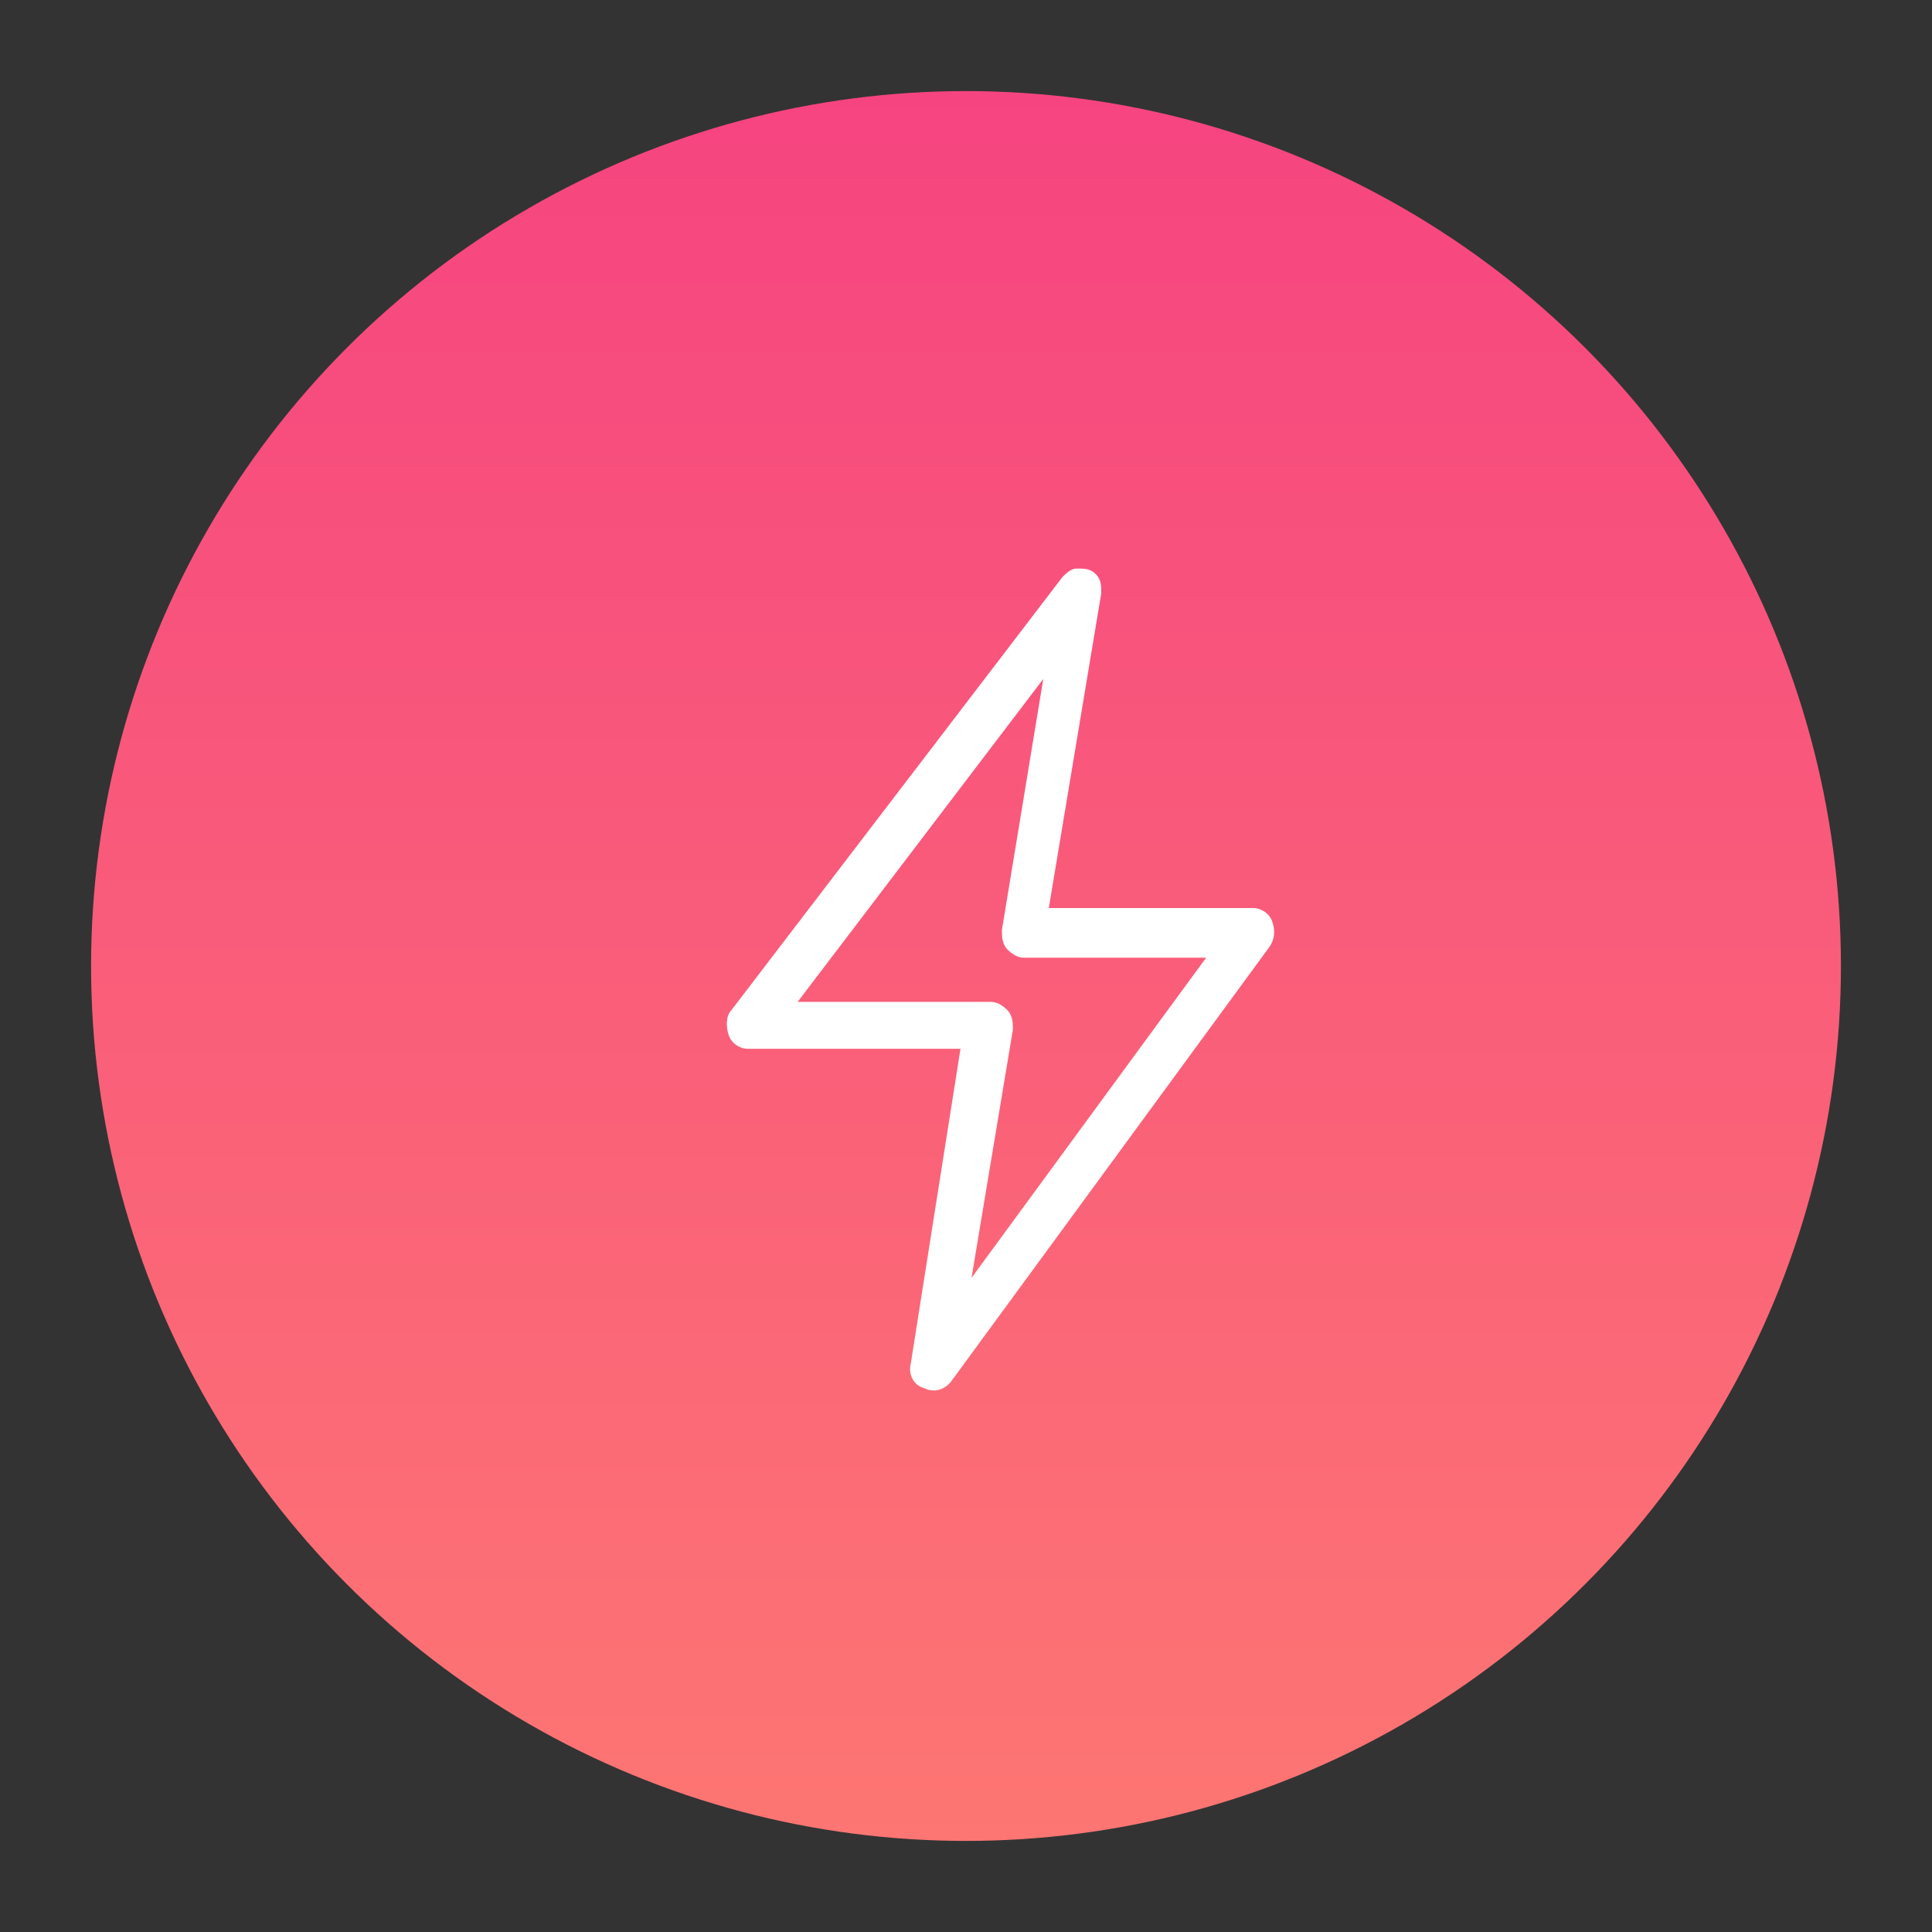 <?xml version="1.0" encoding="utf-8"?>
<!-- Generator: Adobe Illustrator 25.4.1, SVG Export Plug-In . SVG Version: 6.00 Build 0)  -->
<svg version="1.1" id="Capa_1" xmlns="http://www.w3.org/2000/svg" xmlns:xlink="http://www.w3.org/1999/xlink" x="0px" y="0px"
	 viewBox="0 0 70 70" style="enable-background:new 0 0 70 70;" xml:space="preserve">
<rect x="0" y="0" width="70" height="70" fill="#333333" stroke="none"/>
<style type="text/css">
	.st0{fill:url(#SVGID_1_);}
	.st1{fill:#FFFFFF;}
	.st2{display:none;}
	.st3{display:inline;fill:url(#SVGID_00000084503521163775709820000005932038478939501707_);}
	.st4{display:inline;fill:#FFFFFF;}
	.st5{display:inline;fill:url(#SVGID_00000085953820713495176860000010860291330075352762_);}
	.st6{display:inline;fill-rule:evenodd;clip-rule:evenodd;fill:#FFFFFF;}
	.st7{display:inline;fill:url(#SVGID_00000049198345640508729940000010124510858728258697_);}
</style>
<g>
	<linearGradient id="SVGID_1_" gradientUnits="userSpaceOnUse" x1="35" y1="3.276" x2="35" y2="66.724">
		<stop  offset="0" style="stop-color:#F64480"/>
		<stop  offset="1" style="stop-color:#FD7673"/>
	</linearGradient>
	<circle class="st0" cx="35" cy="35" r="31.7"/>
	<path class="st1" d="M39,20.6c-0.2,0-0.4,0.2-0.5,0.3l-12,15.7c-0.2,0.2-0.2,0.6-0.1,0.9c0.1,0.3,0.4,0.5,0.7,0.5h7.7L33,49.4v0
		c-0.1,0.4,0.1,0.8,0.5,0.9c0.4,0.2,0.8,0,1-0.3L46,34.3h0c0.2-0.3,0.2-0.6,0.1-0.9c-0.1-0.3-0.4-0.5-0.7-0.5H38l1.9-11.4h0
		c0-0.3,0-0.5-0.2-0.7C39.5,20.6,39.3,20.6,39,20.6L39,20.6z M37.8,24.6l-1.5,9.1c0,0.2,0,0.5,0.2,0.7c0.2,0.2,0.4,0.3,0.6,0.3h6.6
		l-8.5,11.6l1.5-9v0c0-0.2,0-0.5-0.2-0.7c-0.2-0.2-0.4-0.3-0.6-0.3h-7L37.8,24.6L37.8,24.6z"/>
</g>
<g class="st2">
	
		<linearGradient id="SVGID_00000054240861833090797000000012991239803936758665_" gradientUnits="userSpaceOnUse" x1="35" y1="3.276" x2="35" y2="66.724">
		<stop  offset="0" style="stop-color:#0877ED"/>
		<stop  offset="1" style="stop-color:#4FB5FD"/>
	</linearGradient>
	<circle style="display:inline;fill:url(#SVGID_00000054240861833090797000000012991239803936758665_);" cx="35" cy="35" r="31.7"/>
	<path class="st4" d="M42.3,34.4c0-0.4-0.1-0.7-0.4-1c0,0-0.1-0.1-0.1-0.1c-0.5-0.4-1.3-0.4-1.9,0.1l-6.8,6.8
		c-0.3,0.3-0.4,0.6-0.4,1c0,0.3,0.1,0.6,0.3,0.9c0,0,0.1,0.1,0.1,0.1c0.5,0.5,1.4,0.5,2,0l6.8-6.8C42.2,35.2,42.3,34.8,42.3,34.4
		L42.3,34.4z"/>
	<path class="st4" d="M32.4,42.7C32.4,42.7,32.3,42.7,32.4,42.7c-0.4-0.5-0.6-1-0.6-1.6c0-0.6,0.3-1.2,0.7-1.7l1.6-1.6l-2.5-2.5
		l-3.4,3.4c-2.1-0.6-4.4-0.1-6,1.5c-2.4,2.4-2.4,6.2,0,8.5c2.4,2.4,6.2,2.4,8.5,0C32.4,47.2,32.9,44.9,32.4,42.7L32.4,42.7z
		 M28.7,46.7l-3,0.8l-2.2-2.2l0.8-3l3-0.8l2.2,2.2L28.7,46.7z"/>
	<path class="st4" d="M37.8,34.2l1.5-1.5c0.4-0.4,1-0.7,1.7-0.7c0.5,0,1.1,0.2,1.5,0.5c0,0,0.1,0,0.1,0.1c2.1,0.6,4.5,0,6.1-1.7
		c1.6-1.6,2.1-3.8,1.6-5.9L47.3,28l-3.4-0.9l-0.9-3.4l2.9-2.9c-2.2-0.6-4.7,0.1-6.3,2c-1.3,1.6-1.6,3.7-1.1,5.5l-3.3,3.3L37.8,34.2z
		"/>
	<path class="st4" d="M42.3,36.4l-6.2,6.2l6.8,6.8c1.7,1.7,4.5,1.7,6.2,0c1.7-1.7,1.7-4.5,0-6.2L42.3,36.4z M45.3,47.7
		c-0.1,0.1-0.2,0.1-0.3,0.1s-0.2,0-0.3-0.1l-5.4-5.4c-0.2-0.2-0.2-0.5,0-0.7c0.2-0.2,0.5-0.2,0.7,0l5.4,5.4
		C45.5,47.2,45.5,47.5,45.3,47.7L45.3,47.7z M47.4,45.6c-0.1,0.1-0.2,0.1-0.3,0.1c-0.1,0-0.2,0-0.3-0.1l-5.4-5.4
		c-0.2-0.2-0.2-0.5,0-0.7c0.2-0.2,0.5-0.2,0.7,0l5.4,5.4C47.6,45.1,47.6,45.4,47.4,45.6L47.4,45.6z"/>
	<path class="st4" d="M24.9,27.3l7.4,7.4l2.5,2.5l2.3-2.3L27.2,25l-1.5-2.9l-3.6-1.5l-1.6,1.6l1.3,3.8L24.9,27.3z"/>
</g>
<g class="st2">
	
		<linearGradient id="SVGID_00000044148811596229755130000014651562935515116163_" gradientUnits="userSpaceOnUse" x1="35" y1="3.276" x2="35" y2="66.724">
		<stop  offset="0" style="stop-color:#FEBF32"/>
		<stop  offset="1" style="stop-color:#F06814"/>
	</linearGradient>
	<circle style="display:inline;fill:url(#SVGID_00000044148811596229755130000014651562935515116163_);" cx="35" cy="35" r="31.7"/>
	<path class="st6" d="M36.2,40.1c-2,2.1-3.2,5.5-3.4,10.2c-4.9-1.3-7.9-5.3-7.9-10c0-7.9,6.4-9.6,5.6-19.8c1.4,0,7,3.2,8.1,10.8
		c1.1-1.1,1.7-4.6,1.4-6.1c5,3.7,7.6,8.5,7.6,13.9c0,5.3-3,9.8-7.9,11.2C39.4,45.6,38.3,42.2,36.2,40.1L36.2,40.1z"/>
</g>
<g class="st2">
	
		<linearGradient id="SVGID_00000086682216594567907110000007860808608925711791_" gradientUnits="userSpaceOnUse" x1="35" y1="0.5" x2="35" y2="69.5">
		<stop  offset="0" style="stop-color:#800080"/>
		<stop  offset="1" style="stop-color:#FFC0CB"/>
	</linearGradient>
	<circle style="display:inline;fill:url(#SVGID_00000086682216594567907110000007860808608925711791_);" cx="35" cy="35" r="34.5"/>
	<path class="st4" d="M18.5,44.6C18.5,44.6,18.5,44.6,18.5,44.6c0,0.1,0,0.1,0,0.2c0,0,0,0,0,0.1c0,0.1,0.1,0.1,0.1,0.2
		c0.7,0.9,1.4,1.9,2.1,2.8c1,1.3,2,2.6,2.9,3.9c0.1,0.2,0.3,0.3,0.5,0.3h0h0l17.3,0h0c0.2,0,0.4-0.1,0.5-0.2
		c0.1-0.1,0.2-0.3,0.2-0.5l-0.5-28c0-0.4-0.3-0.7-0.7-0.7h-3.6l0-1.4c0-0.4-0.3-0.7-0.7-0.7h-3.2c-0.3-1.2-1.6-2.1-3-2.1
		c-1.5,0-2.7,0.9-3,2.1h-3.2c-0.4,0-0.7,0.3-0.7,0.7v1.4H19c-0.2,0-0.4,0.1-0.5,0.2c-0.1,0.1-0.2,0.3-0.2,0.5L18.5,44.6z M20.6,45.2
		H24l-0.3,4.2l-3-4.1C20.6,45.3,20.6,45.3,20.6,45.2L20.6,45.2z M24.9,22H28c0.4,0,0.7-0.3,0.7-0.7c0-0.8,0.8-1.4,1.8-1.4
		c1,0,1.8,0.6,1.8,1.4c0,0.4,0.3,0.7,0.7,0.7h3.2v1.4c0,0,0,0,0,0c0,0,0,0,0,0v1.4H24.9L24.9,22z M23.5,24v1.4
		c0,0.4,0.3,0.7,0.7,0.7h12.6c0.4,0,0.7-0.3,0.7-0.7V24h3l0.4,26.6l-15.9,0l0.4-6c0-0.2-0.1-0.4-0.2-0.5c-0.1-0.1-0.3-0.2-0.5-0.2
		h-4.8L19.7,24L23.5,24z"/>
	<path class="st4" d="M22.9,33.7H38c0.4,0,0.7-0.3,0.7-0.7c0-0.4-0.3-0.7-0.7-0.7H22.9c-0.4,0-0.7,0.3-0.7,0.7
		C22.3,33.4,22.6,33.7,22.9,33.7L22.9,33.7z"/>
	<path class="st4" d="M22.9,29.5H38c0.4,0,0.7-0.3,0.7-0.7c0-0.4-0.3-0.7-0.7-0.7H22.9c-0.4,0-0.7,0.3-0.7,0.7
		C22.3,29.2,22.6,29.5,22.9,29.5L22.9,29.5z"/>
	<path class="st4" d="M22.9,37.9H38c0.4,0,0.7-0.3,0.7-0.7c0-0.4-0.3-0.7-0.7-0.7H22.9c-0.4,0-0.7,0.3-0.7,0.7
		C22.3,37.6,22.6,37.9,22.9,37.9L22.9,37.9z"/>
	<path class="st4" d="M38,40.7H22.9c-0.4,0-0.7,0.3-0.7,0.7s0.3,0.7,0.7,0.7H38c0.4,0,0.7-0.3,0.7-0.7S38.4,40.7,38,40.7z"/>
	<path class="st4" d="M33,22.7H28c-0.3,0-0.5,0.2-0.6,0.4c0,0.1-0.1,0.2-0.1,0.3c0,0.4,0.3,0.7,0.7,0.7H33c0.2,0,0.4-0.1,0.5-0.2
		c0.1-0.1,0.2-0.3,0.2-0.5C33.7,23,33.4,22.7,33,22.7L33,22.7z"/>
	<path class="st4" d="M52.3,29.9v-1.1c0-2.3-1.4-4.2-3.1-4.2c-1.7,0-3.1,1.8-3.1,4.2v16.2c0,0,0,0,0,0c0,0.1,0,0.1,0,0.2l2.4,6.4
		c0.1,0.3,0.4,0.4,0.6,0.4c0.3,0,0.5-0.2,0.6-0.4l2.4-6.4c0-0.1,0-0.1,0-0.2c0,0,0,0,0,0V29.9z M47.5,30.5h3.5v13.7h-3.5V30.5z
		 M47.5,28.8c0-1.5,0.8-2.8,1.7-2.8s1.7,1.3,1.7,2.8v0.4h-3.5V28.8z M49.2,49.4l-1.4-3.8h2.9L49.2,49.4z"/>
	<path class="st4" d="M49.2,34.4c-0.4,0-0.7,0.3-0.7,0.7v4.6c0,0.4,0.3,0.7,0.7,0.7s0.7-0.3,0.7-0.7v-4.6
		C49.9,34.7,49.6,34.4,49.2,34.4z"/>
</g>
</svg>
